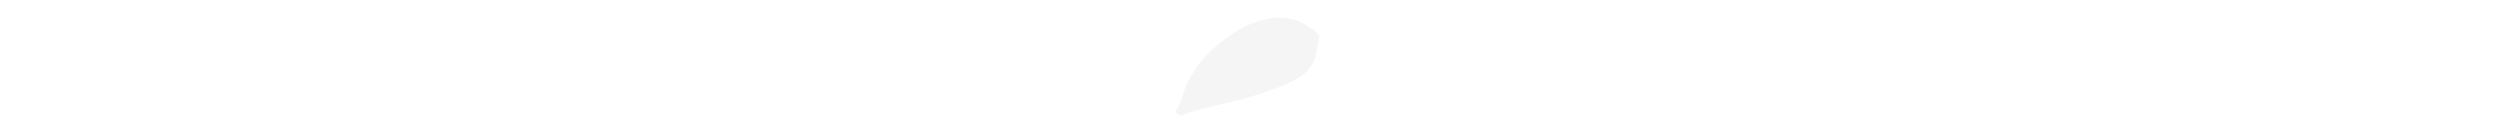 <svg style="width:400px;" xmlns="http://www.w3.org/2000/svg" viewBox="0 0 28 20">
  <defs><filter id="f" height="1.7" y="-0.2" width="1.4" x="-0.2">
      <feGaussianBlur stdDeviation="1.549" /></filter>
  </defs>
  <path d="m 2,18 c 1.4,-2 1,-3.5 3,-6.5 1.5,-3 6.8,-7 10,-8 3,-1 5,-0.8 7,0 1.6,0.9 3.5,1.8 3,3 -0.4,1 0,3 -2,5 -2,1.8 -5.7,3 -9,4 -3.4,1 -8.8,2 -11,3 z"
     style="opacity:0.2;fill:#000;stroke:none;filter:url(#f);" />
</svg>
